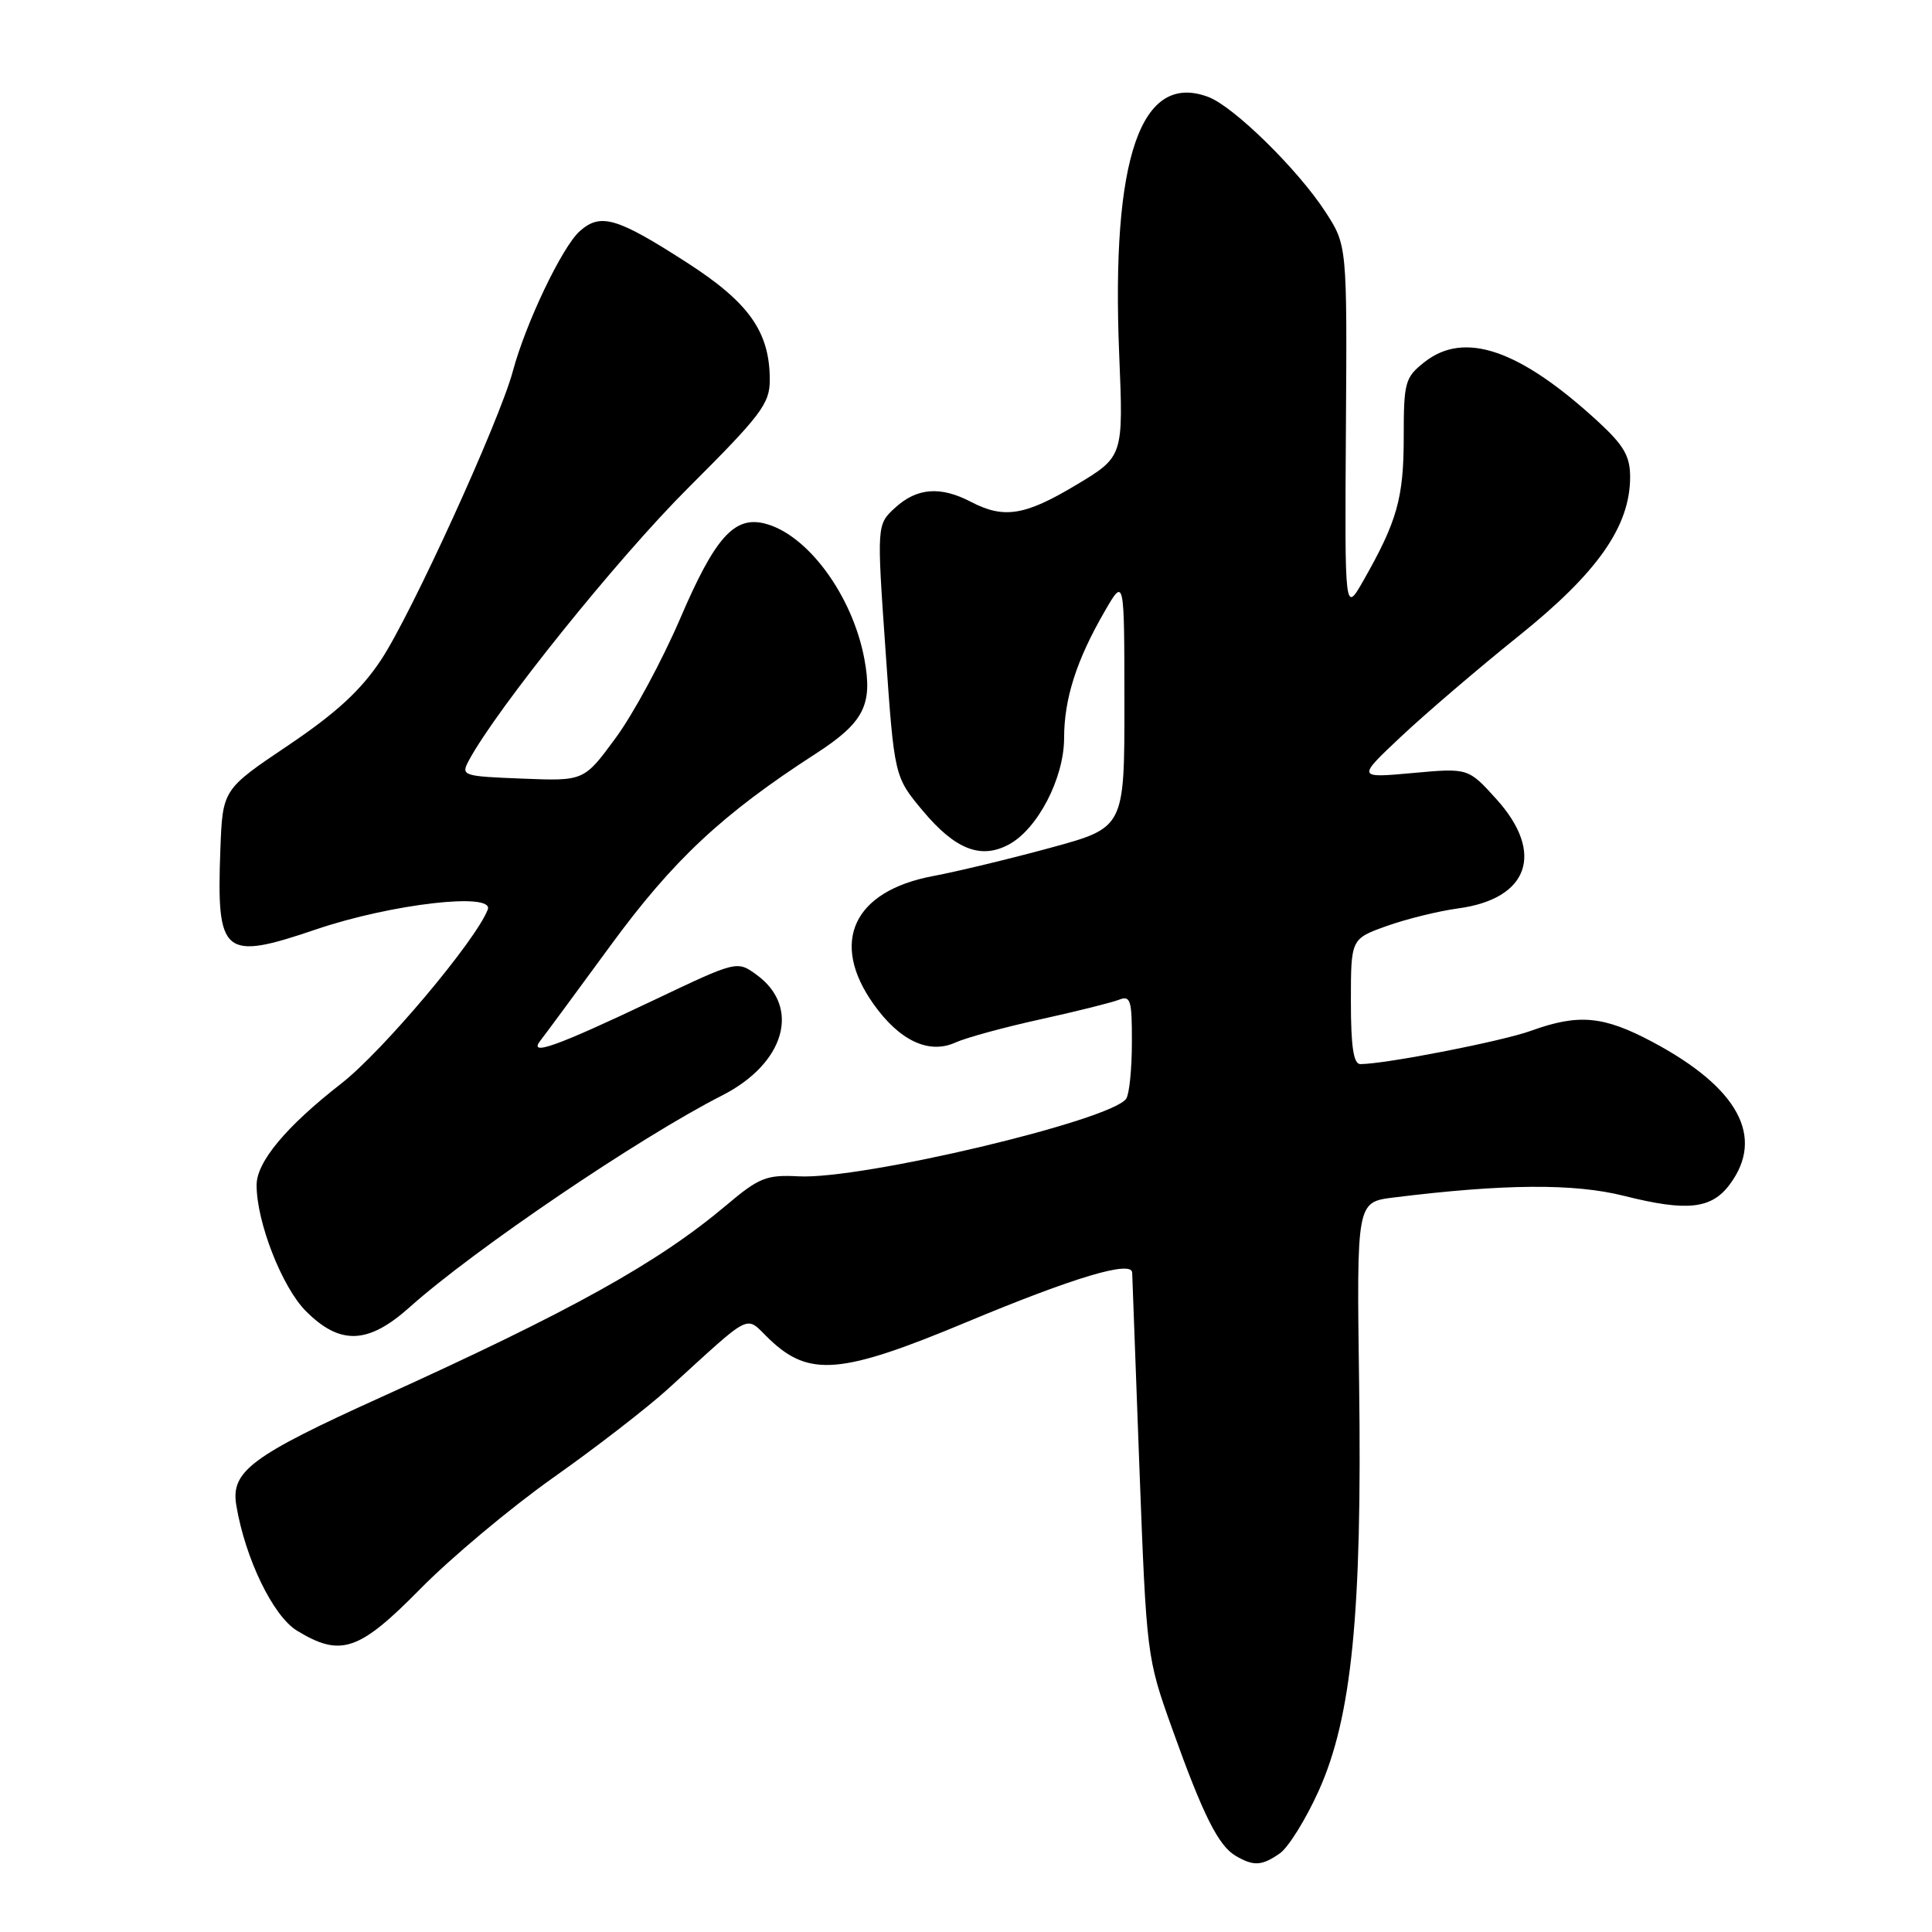 <?xml version="1.0" encoding="UTF-8" standalone="no"?>
<!DOCTYPE svg PUBLIC "-//W3C//DTD SVG 1.1//EN" "http://www.w3.org/Graphics/SVG/1.1/DTD/svg11.dtd" >
<svg xmlns="http://www.w3.org/2000/svg" xmlns:xlink="http://www.w3.org/1999/xlink" version="1.1" viewBox="0 0 256 256">
 <g >
 <path fill="currentColor"
d=" M 169.60 245.57 C 170.72 244.78 173.03 241.07 174.72 237.32 C 179.12 227.59 180.50 213.74 180.09 183.39 C 179.76 159.29 179.76 159.29 184.63 158.68 C 199.27 156.86 208.59 156.79 215.20 158.46 C 223.56 160.56 226.78 160.21 229.21 156.93 C 233.88 150.65 230.33 144.12 218.98 138.07 C 212.48 134.61 209.18 134.30 202.88 136.58 C 199.01 137.98 183.60 140.99 180.25 141.00 C 179.35 141.00 179.00 138.67 179.00 132.70 C 179.00 124.40 179.00 124.40 183.75 122.70 C 186.36 121.77 190.61 120.72 193.20 120.37 C 202.58 119.11 204.72 113.01 198.28 105.89 C 194.55 101.76 194.55 101.76 187.18 102.43 C 179.80 103.10 179.80 103.10 185.65 97.60 C 188.87 94.57 195.87 88.58 201.21 84.29 C 211.70 75.88 216.00 69.74 216.00 63.19 C 216.00 60.44 215.16 59.00 211.75 55.86 C 201.35 46.30 194.04 43.80 188.75 47.98 C 186.17 50.01 186.00 50.63 186.00 57.95 C 186.00 65.97 185.13 69.07 180.68 76.89 C 178.18 81.28 178.18 81.28 178.34 56.89 C 178.50 32.50 178.50 32.50 175.61 28.05 C 171.98 22.46 163.51 14.15 160.14 12.86 C 151.17 9.45 147.22 20.86 148.30 47.00 C 148.86 60.50 148.86 60.50 142.61 64.25 C 135.81 68.33 133.02 68.78 128.64 66.49 C 124.62 64.40 121.52 64.63 118.64 67.25 C 116.17 69.50 116.17 69.50 117.34 86.21 C 118.50 102.92 118.50 102.92 122.29 107.45 C 126.57 112.56 129.96 113.89 133.66 111.91 C 137.49 109.87 141.00 103.10 141.00 97.79 C 141.00 92.60 142.64 87.46 146.38 81.00 C 148.98 76.50 148.98 76.50 148.99 93.08 C 149.00 109.66 149.00 109.66 139.25 112.32 C 133.89 113.78 126.85 115.48 123.60 116.09 C 113.06 118.08 109.92 124.85 115.75 133.05 C 119.20 137.91 123.09 139.73 126.60 138.14 C 127.98 137.51 133.02 136.13 137.80 135.08 C 142.59 134.03 147.29 132.85 148.25 132.48 C 149.81 131.86 150.00 132.49 149.98 138.14 C 149.98 141.64 149.64 144.98 149.23 145.58 C 147.27 148.46 114.15 156.32 105.82 155.87 C 101.56 155.65 100.59 156.03 96.25 159.69 C 87.22 167.31 75.75 173.69 50.50 185.13 C 33.30 192.92 30.56 194.96 31.31 199.45 C 32.48 206.49 36.18 214.14 39.35 216.07 C 45.15 219.61 47.57 218.79 55.70 210.53 C 59.74 206.42 67.65 199.80 73.27 195.82 C 78.90 191.85 85.75 186.55 88.50 184.05 C 99.99 173.60 98.63 174.27 101.93 177.43 C 107.22 182.50 111.45 182.13 128.07 175.19 C 142.30 169.25 149.98 166.95 150.02 168.64 C 150.03 169.11 150.46 180.77 150.98 194.53 C 151.92 219.36 151.95 219.65 155.31 229.04 C 159.41 240.51 161.44 244.58 163.75 245.92 C 166.13 247.31 167.21 247.24 169.60 245.57 Z  M 54.27 173.22 C 62.77 165.61 84.77 150.70 95.67 145.16 C 104.01 140.92 106.16 133.47 100.26 129.17 C 97.66 127.28 97.66 127.28 86.58 132.55 C 73.70 138.67 69.96 140.01 71.60 137.89 C 72.20 137.13 76.38 131.46 80.89 125.30 C 89.20 113.95 95.70 107.87 108.07 99.88 C 114.48 95.73 115.67 93.41 114.53 87.30 C 112.95 78.88 106.99 70.79 101.33 69.37 C 97.29 68.35 94.73 71.23 90.15 81.91 C 87.75 87.50 83.90 94.64 81.58 97.78 C 77.38 103.50 77.38 103.50 69.19 103.17 C 61.27 102.86 61.05 102.78 62.12 100.78 C 65.76 93.97 81.89 73.92 91.15 64.69 C 100.86 55.00 102.00 53.50 102.00 50.34 C 102.00 43.99 99.26 40.10 91.06 34.82 C 81.73 28.81 79.58 28.18 76.82 30.63 C 74.49 32.71 69.67 42.79 67.95 49.20 C 66.16 55.84 54.47 81.45 50.49 87.44 C 47.83 91.46 44.55 94.48 38.18 98.77 C 29.50 104.61 29.50 104.61 29.20 112.55 C 28.68 126.62 29.54 127.34 41.91 123.14 C 51.84 119.77 65.52 118.19 64.63 120.52 C 63.06 124.63 50.68 139.33 45.20 143.59 C 37.90 149.28 34.00 153.96 34.00 157.03 C 34.00 161.95 37.38 170.58 40.54 173.74 C 45.07 178.27 48.78 178.13 54.27 173.22 Z "/>
</g>
</svg>